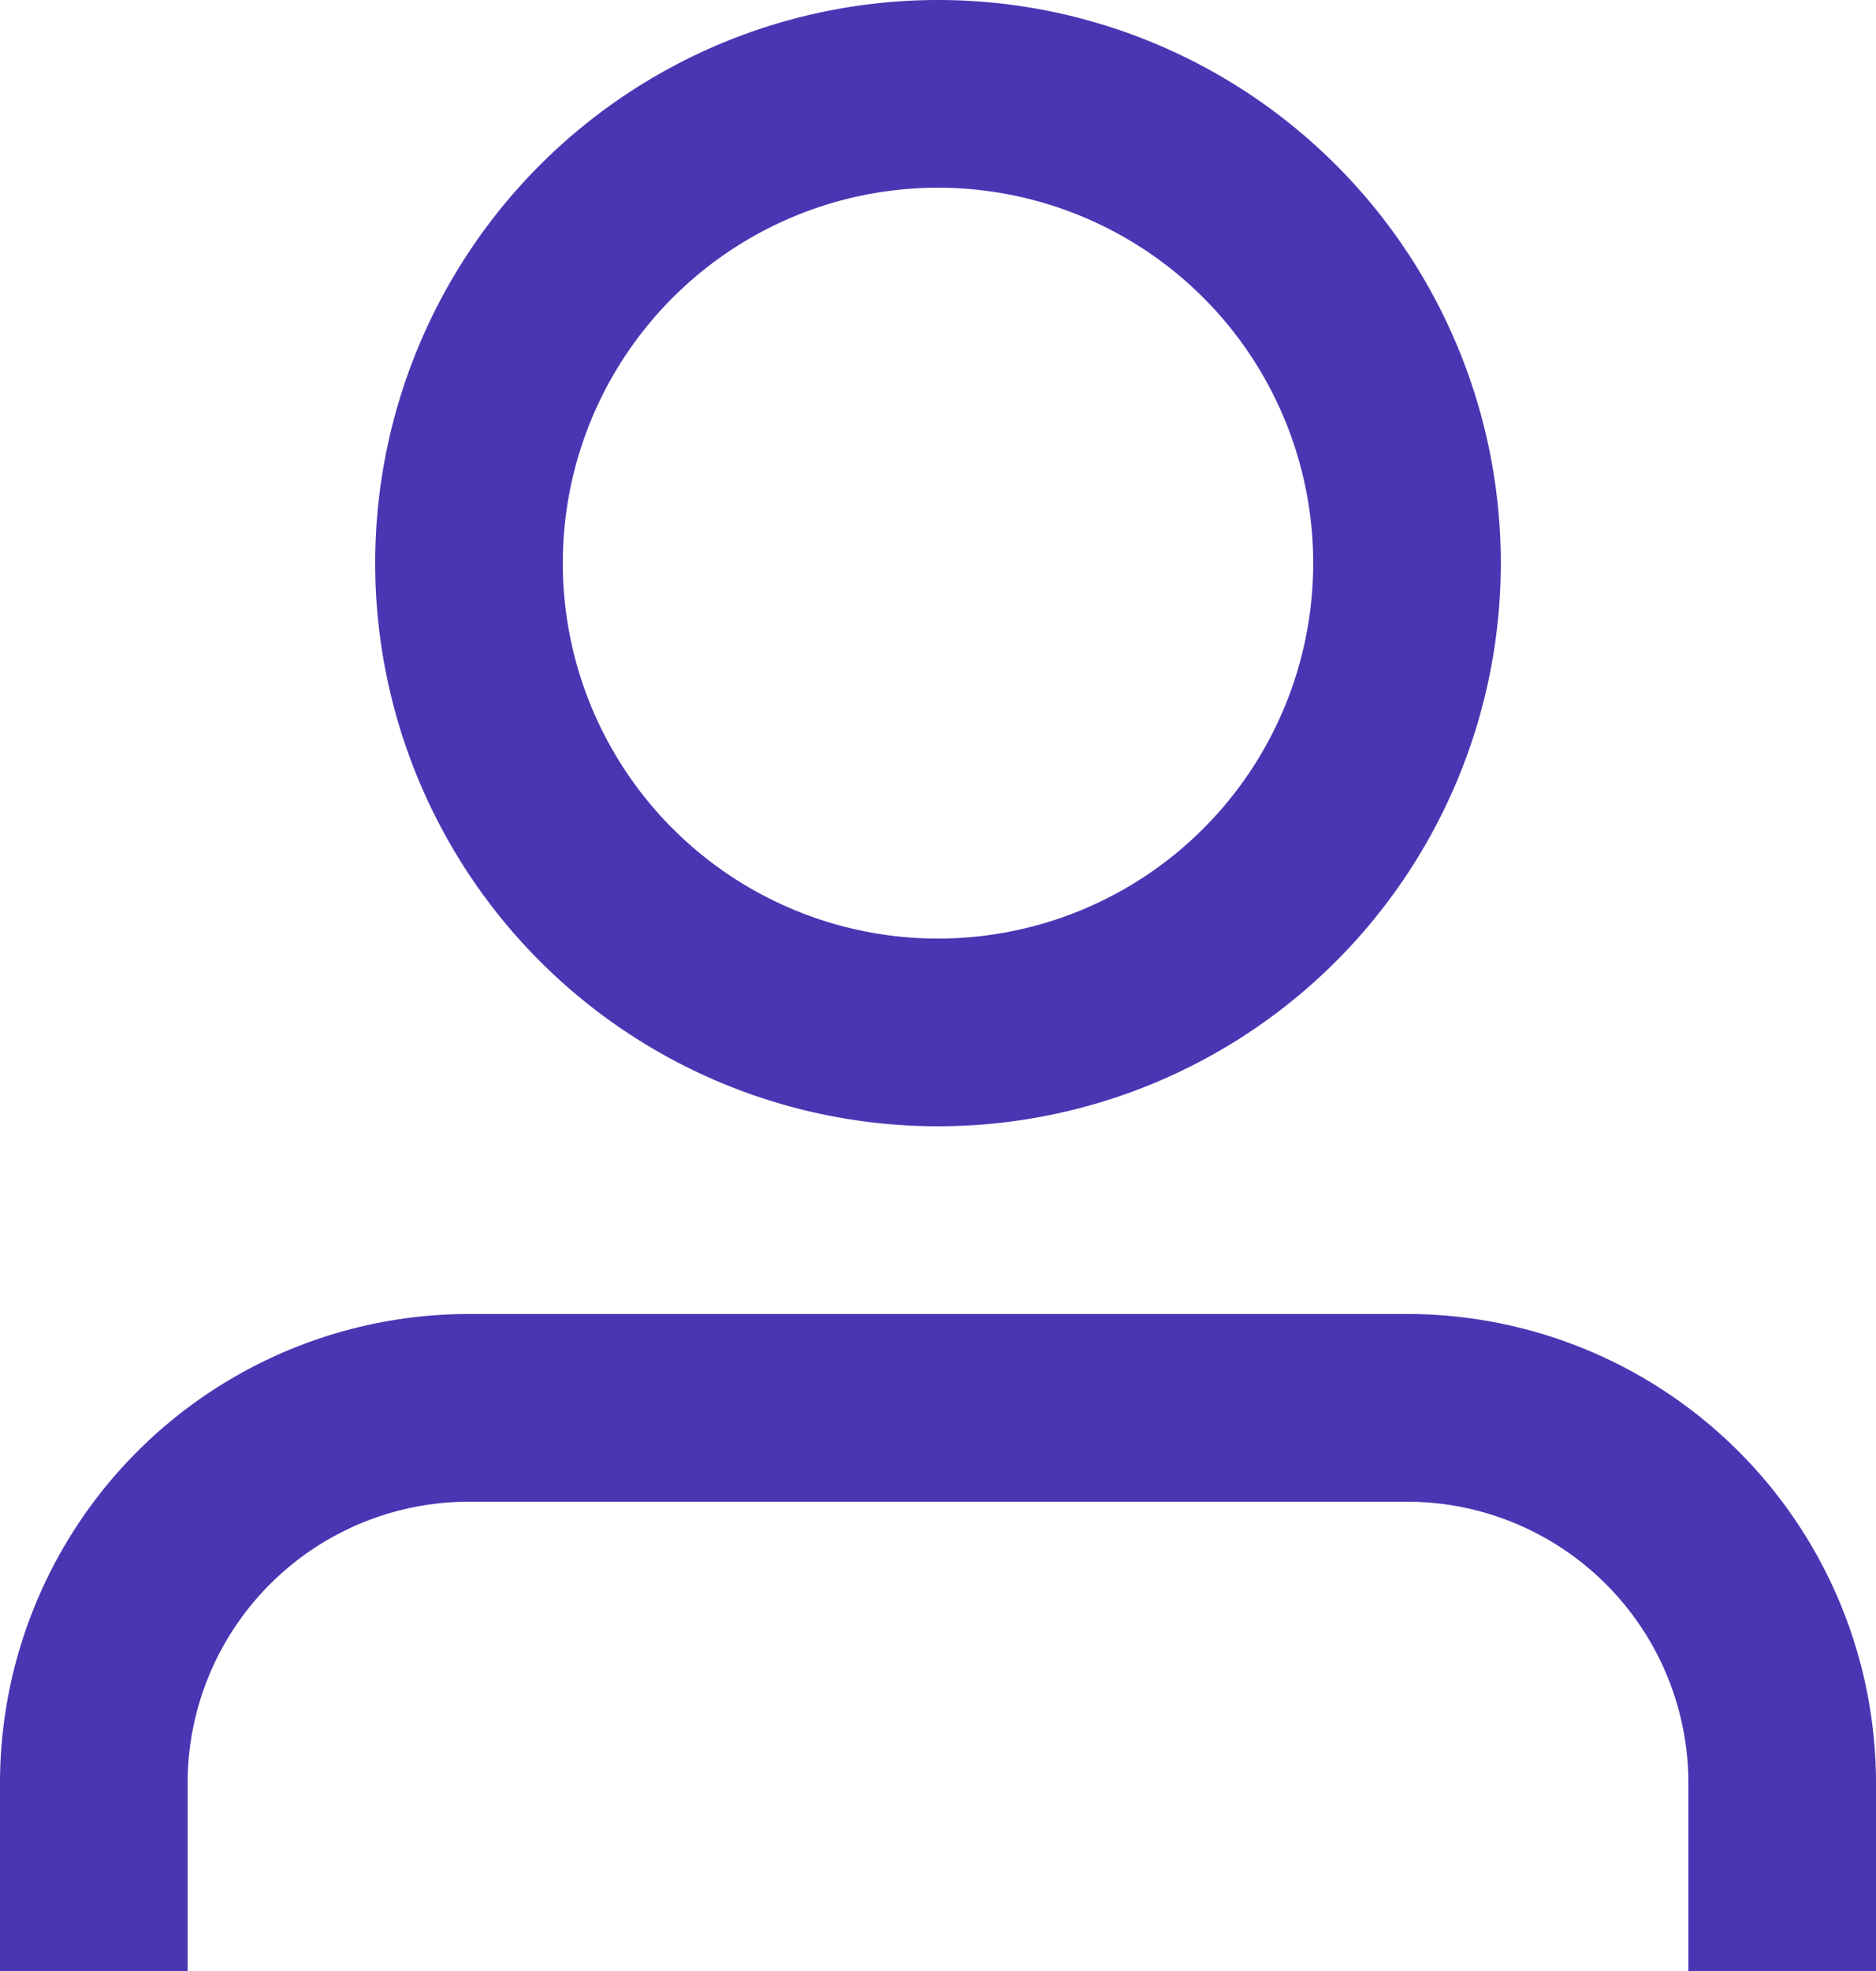 <svg xmlns="http://www.w3.org/2000/svg" width="20" height="21" viewBox="0 0 20 21">
  <defs>
    <style>
      .cls-1 {
        fill: #4a36b3;
      }
    </style>
  </defs>
  <path id="패스_7694" data-name="패스 7694" class="cls-1" d="M26,26.5H24v-2a3,3,0,0,0-3-3H11a3,3,0,0,0-3,3v2H6v-2a5,5,0,0,1,5-5H21a5,5,0,0,1,5,5Zm-10-9a6,6,0,1,1,6-6,6,6,0,0,1-6,6m0-2a4,4,0,1,0-4-4,4,4,0,0,0,4,4" transform="translate(-6 -5.5)"/>
</svg>
